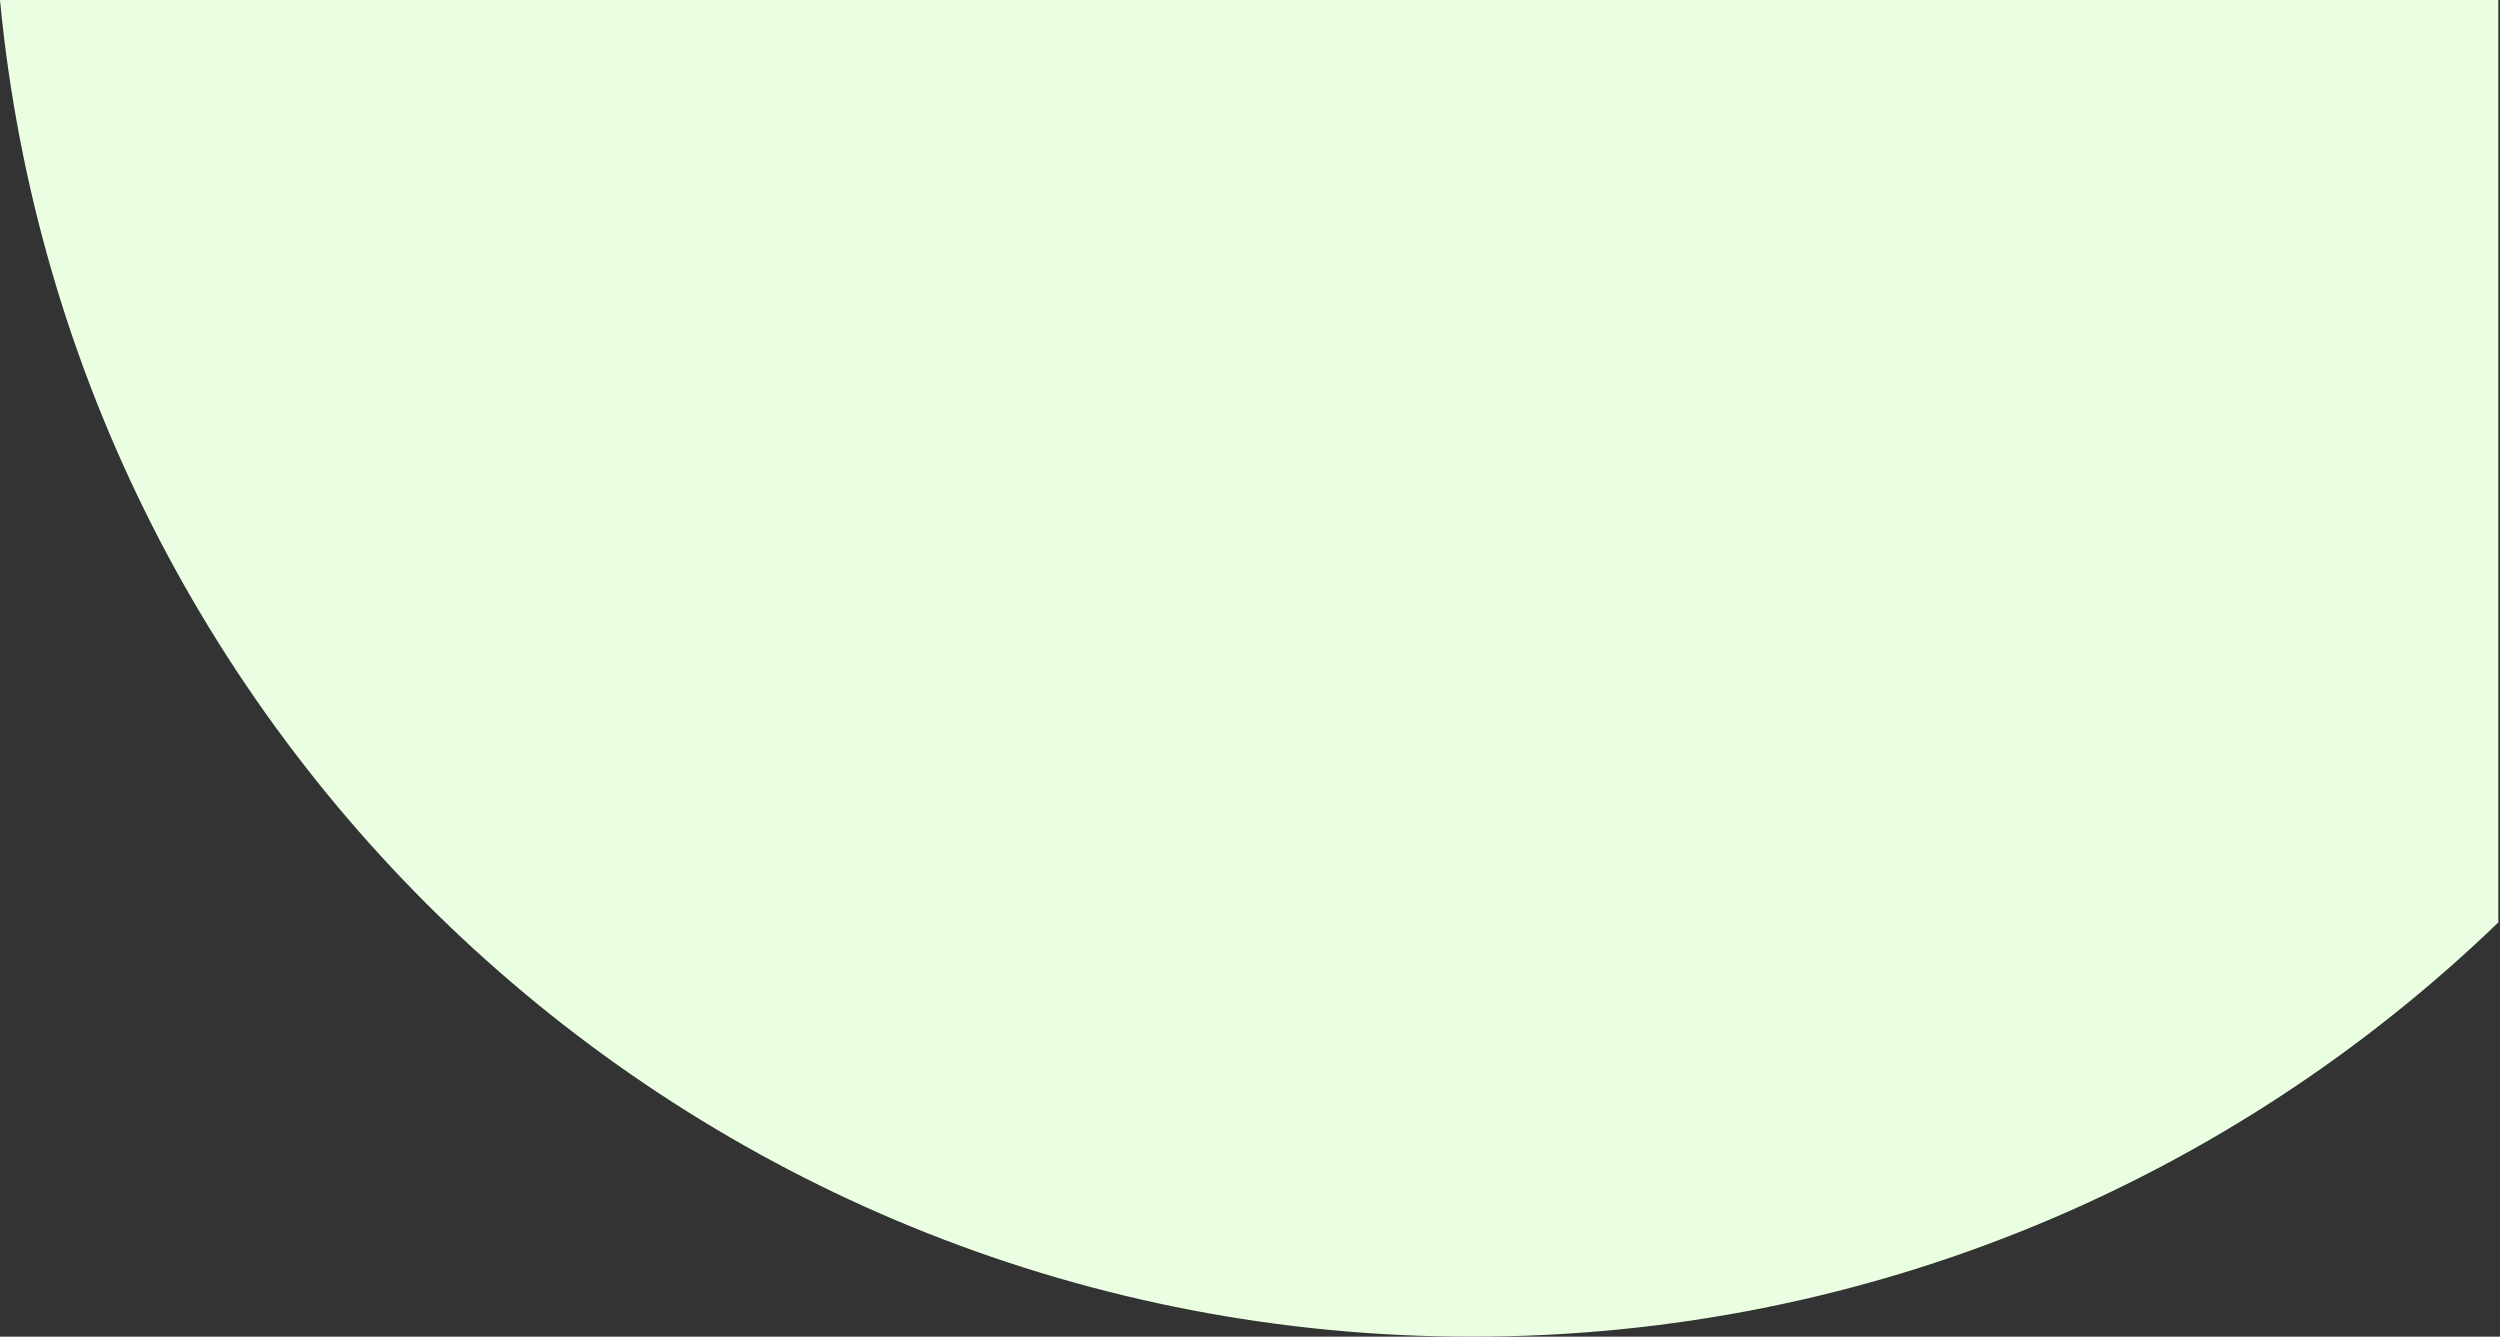 <svg width="995" height="532" viewBox="0 0 995 532" fill="none" xmlns="http://www.w3.org/2000/svg">
<rect x="0" y="0" width="995" height="532" fill="#333333" stroke="none"/>
<path fill-rule="evenodd" clip-rule="evenodd" d="M994.323 0H0C28.434 298.514 279.862 532 585.823 532C744.485 532 888.482 469.212 994.323 367.128V0Z" fill="#EAFFE2"/>
</svg>
